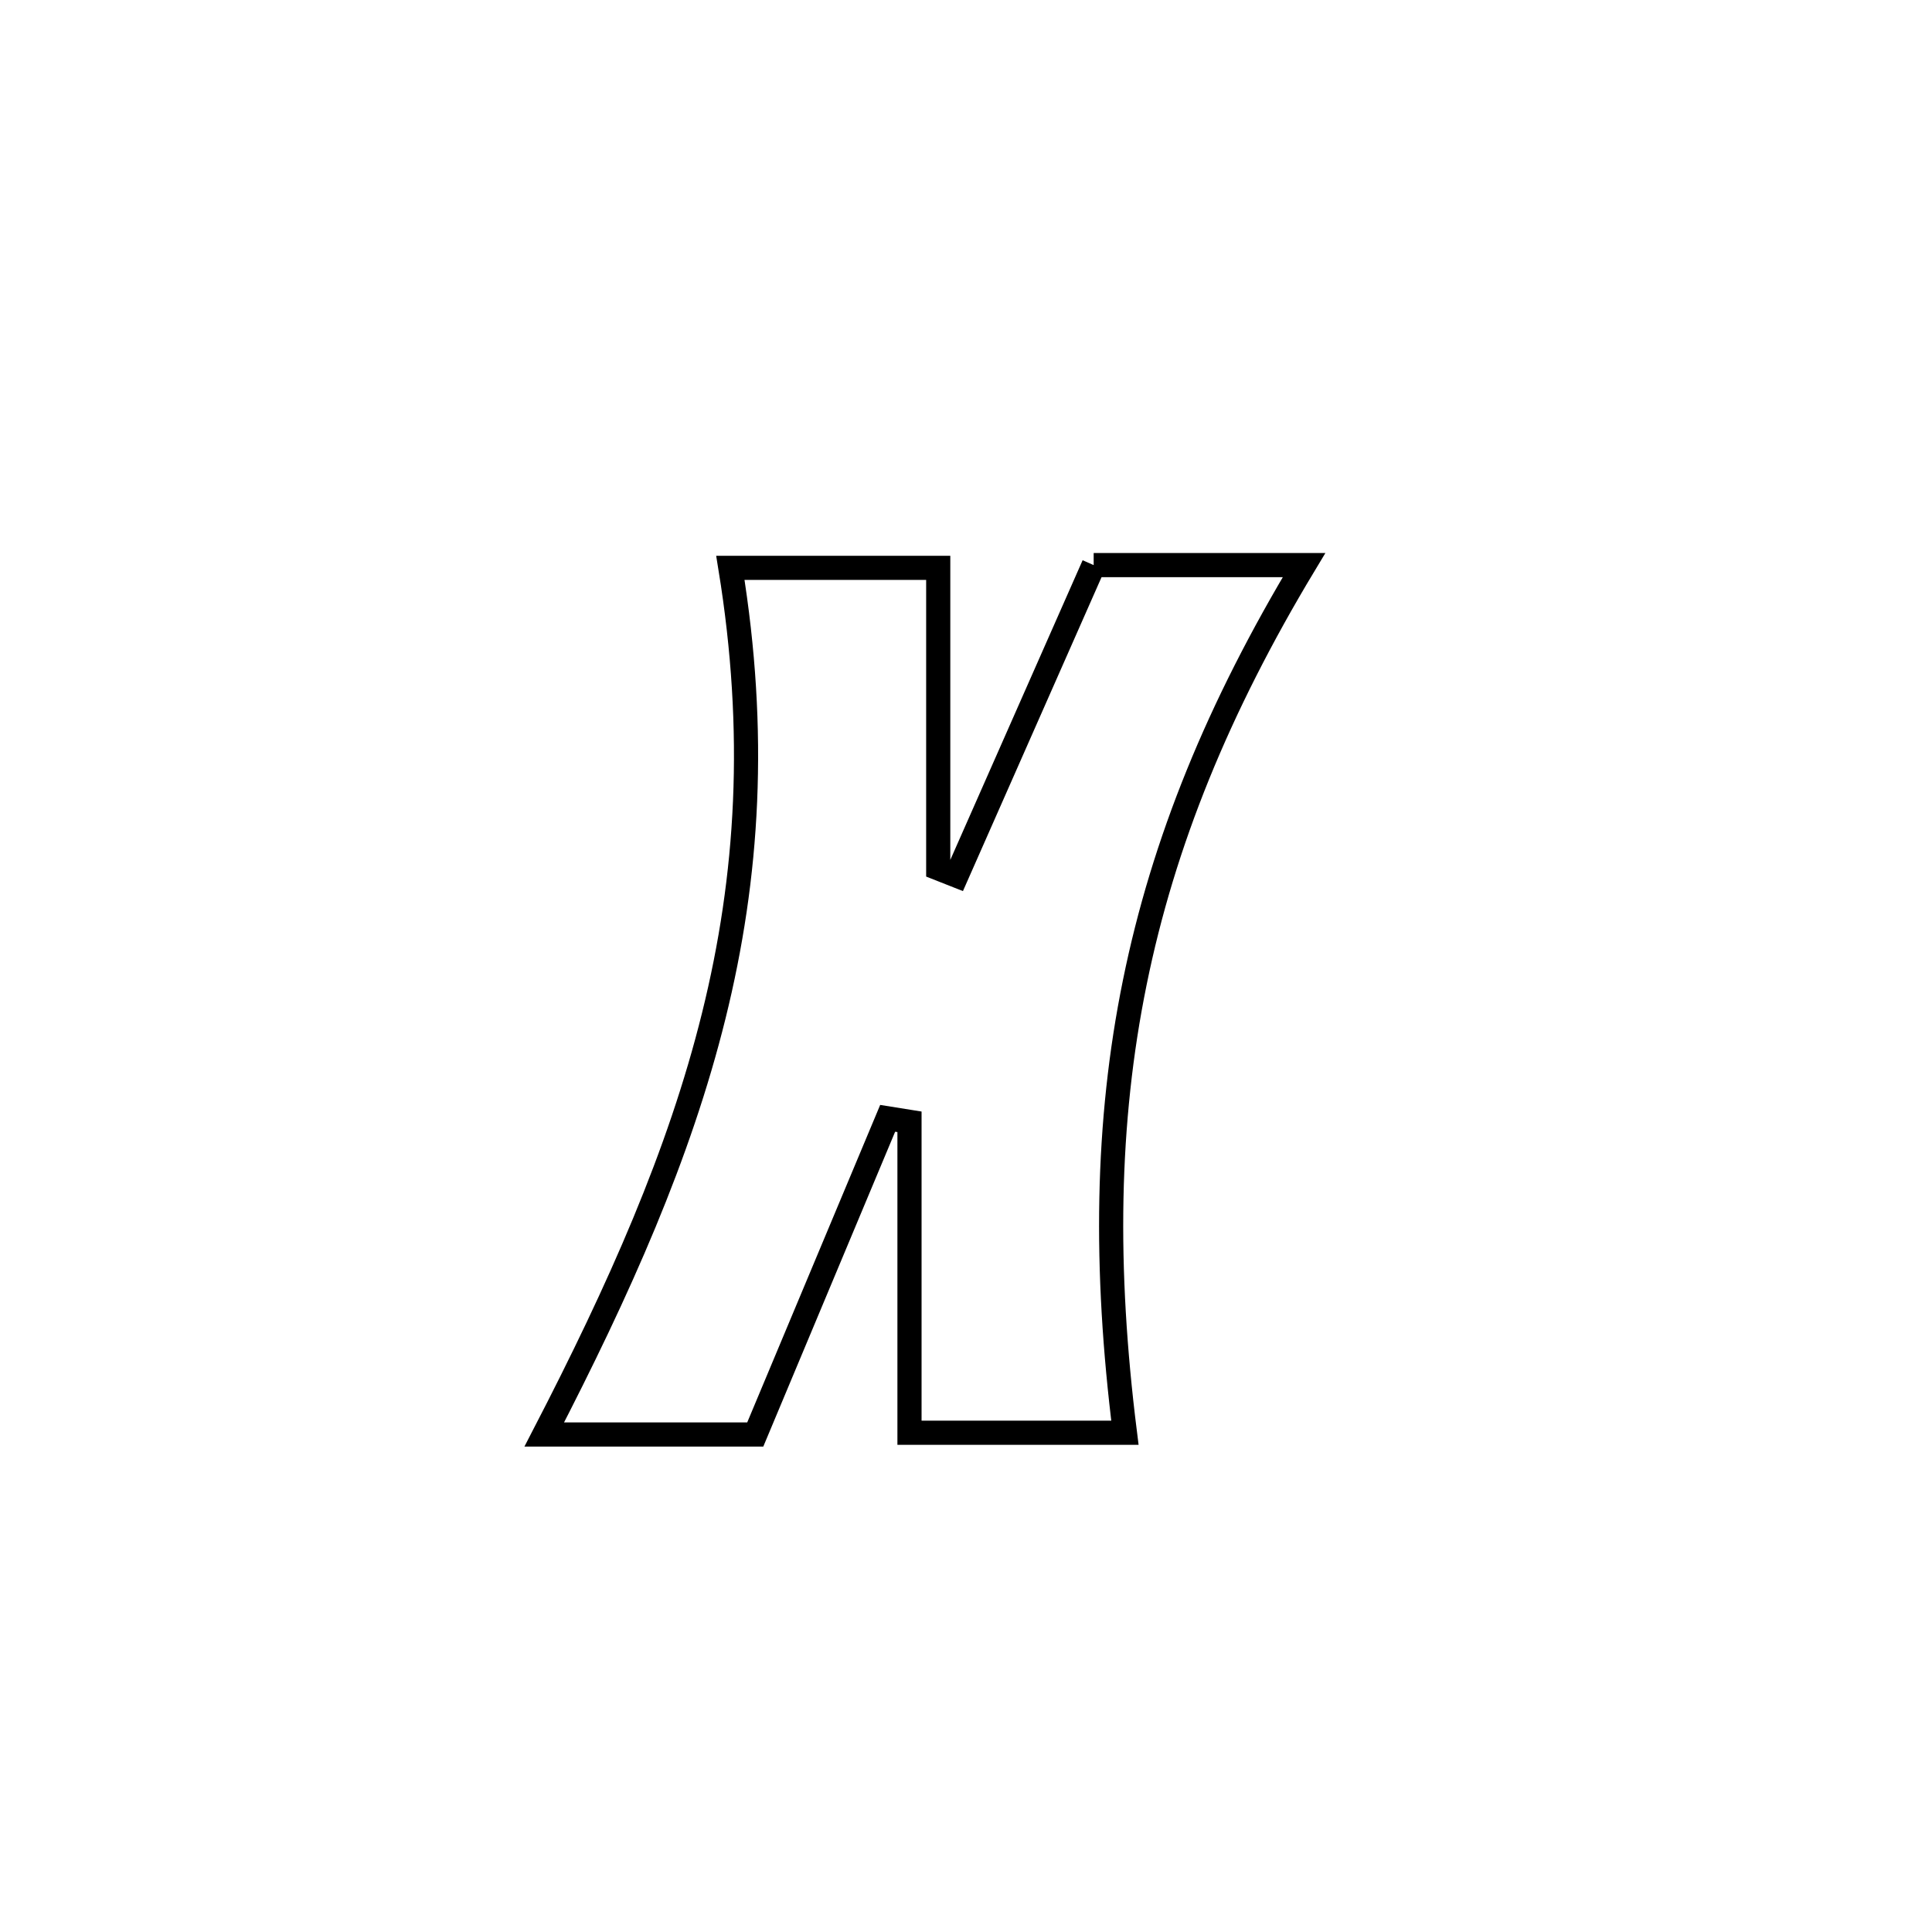 <svg xmlns="http://www.w3.org/2000/svg" viewBox="0.0 0.0 24.0 24.0" height="200px" width="200px"><path fill="none" stroke="black" stroke-width=".3" stroke-opacity="1.0"  filling="0" d="M13.586 7.02 L13.586 7.02 C14.457 7.02 15.328 7.02 16.199 7.02 L16.199 7.02 C15.135 8.788 14.451 10.461 14.097 12.203 C13.742 13.945 13.718 15.755 13.974 17.798 L13.974 17.798 C13.082 17.798 12.19 17.798 11.298 17.798 L11.298 17.798 C11.298 16.51 11.298 15.222 11.298 13.935 L11.298 13.935 C11.208 13.92 11.117 13.906 11.027 13.892 L11.027 13.892 C10.479 15.201 9.93 16.511 9.382 17.82 L9.382 17.82 C8.508 17.82 7.634 17.82 6.761 17.82 L6.761 17.82 C7.695 16.014 8.439 14.346 8.867 12.617 C9.295 10.889 9.406 9.1 9.073 7.054 L9.073 7.054 C9.934 7.054 10.795 7.054 11.655 7.054 L11.655 7.054 C11.655 8.298 11.655 9.542 11.655 10.787 L11.655 10.787 C11.731 10.817 11.807 10.847 11.883 10.877 L11.883 10.877 C12.451 9.591 13.018 8.306 13.586 7.02 L13.586 7.02"></path></svg>